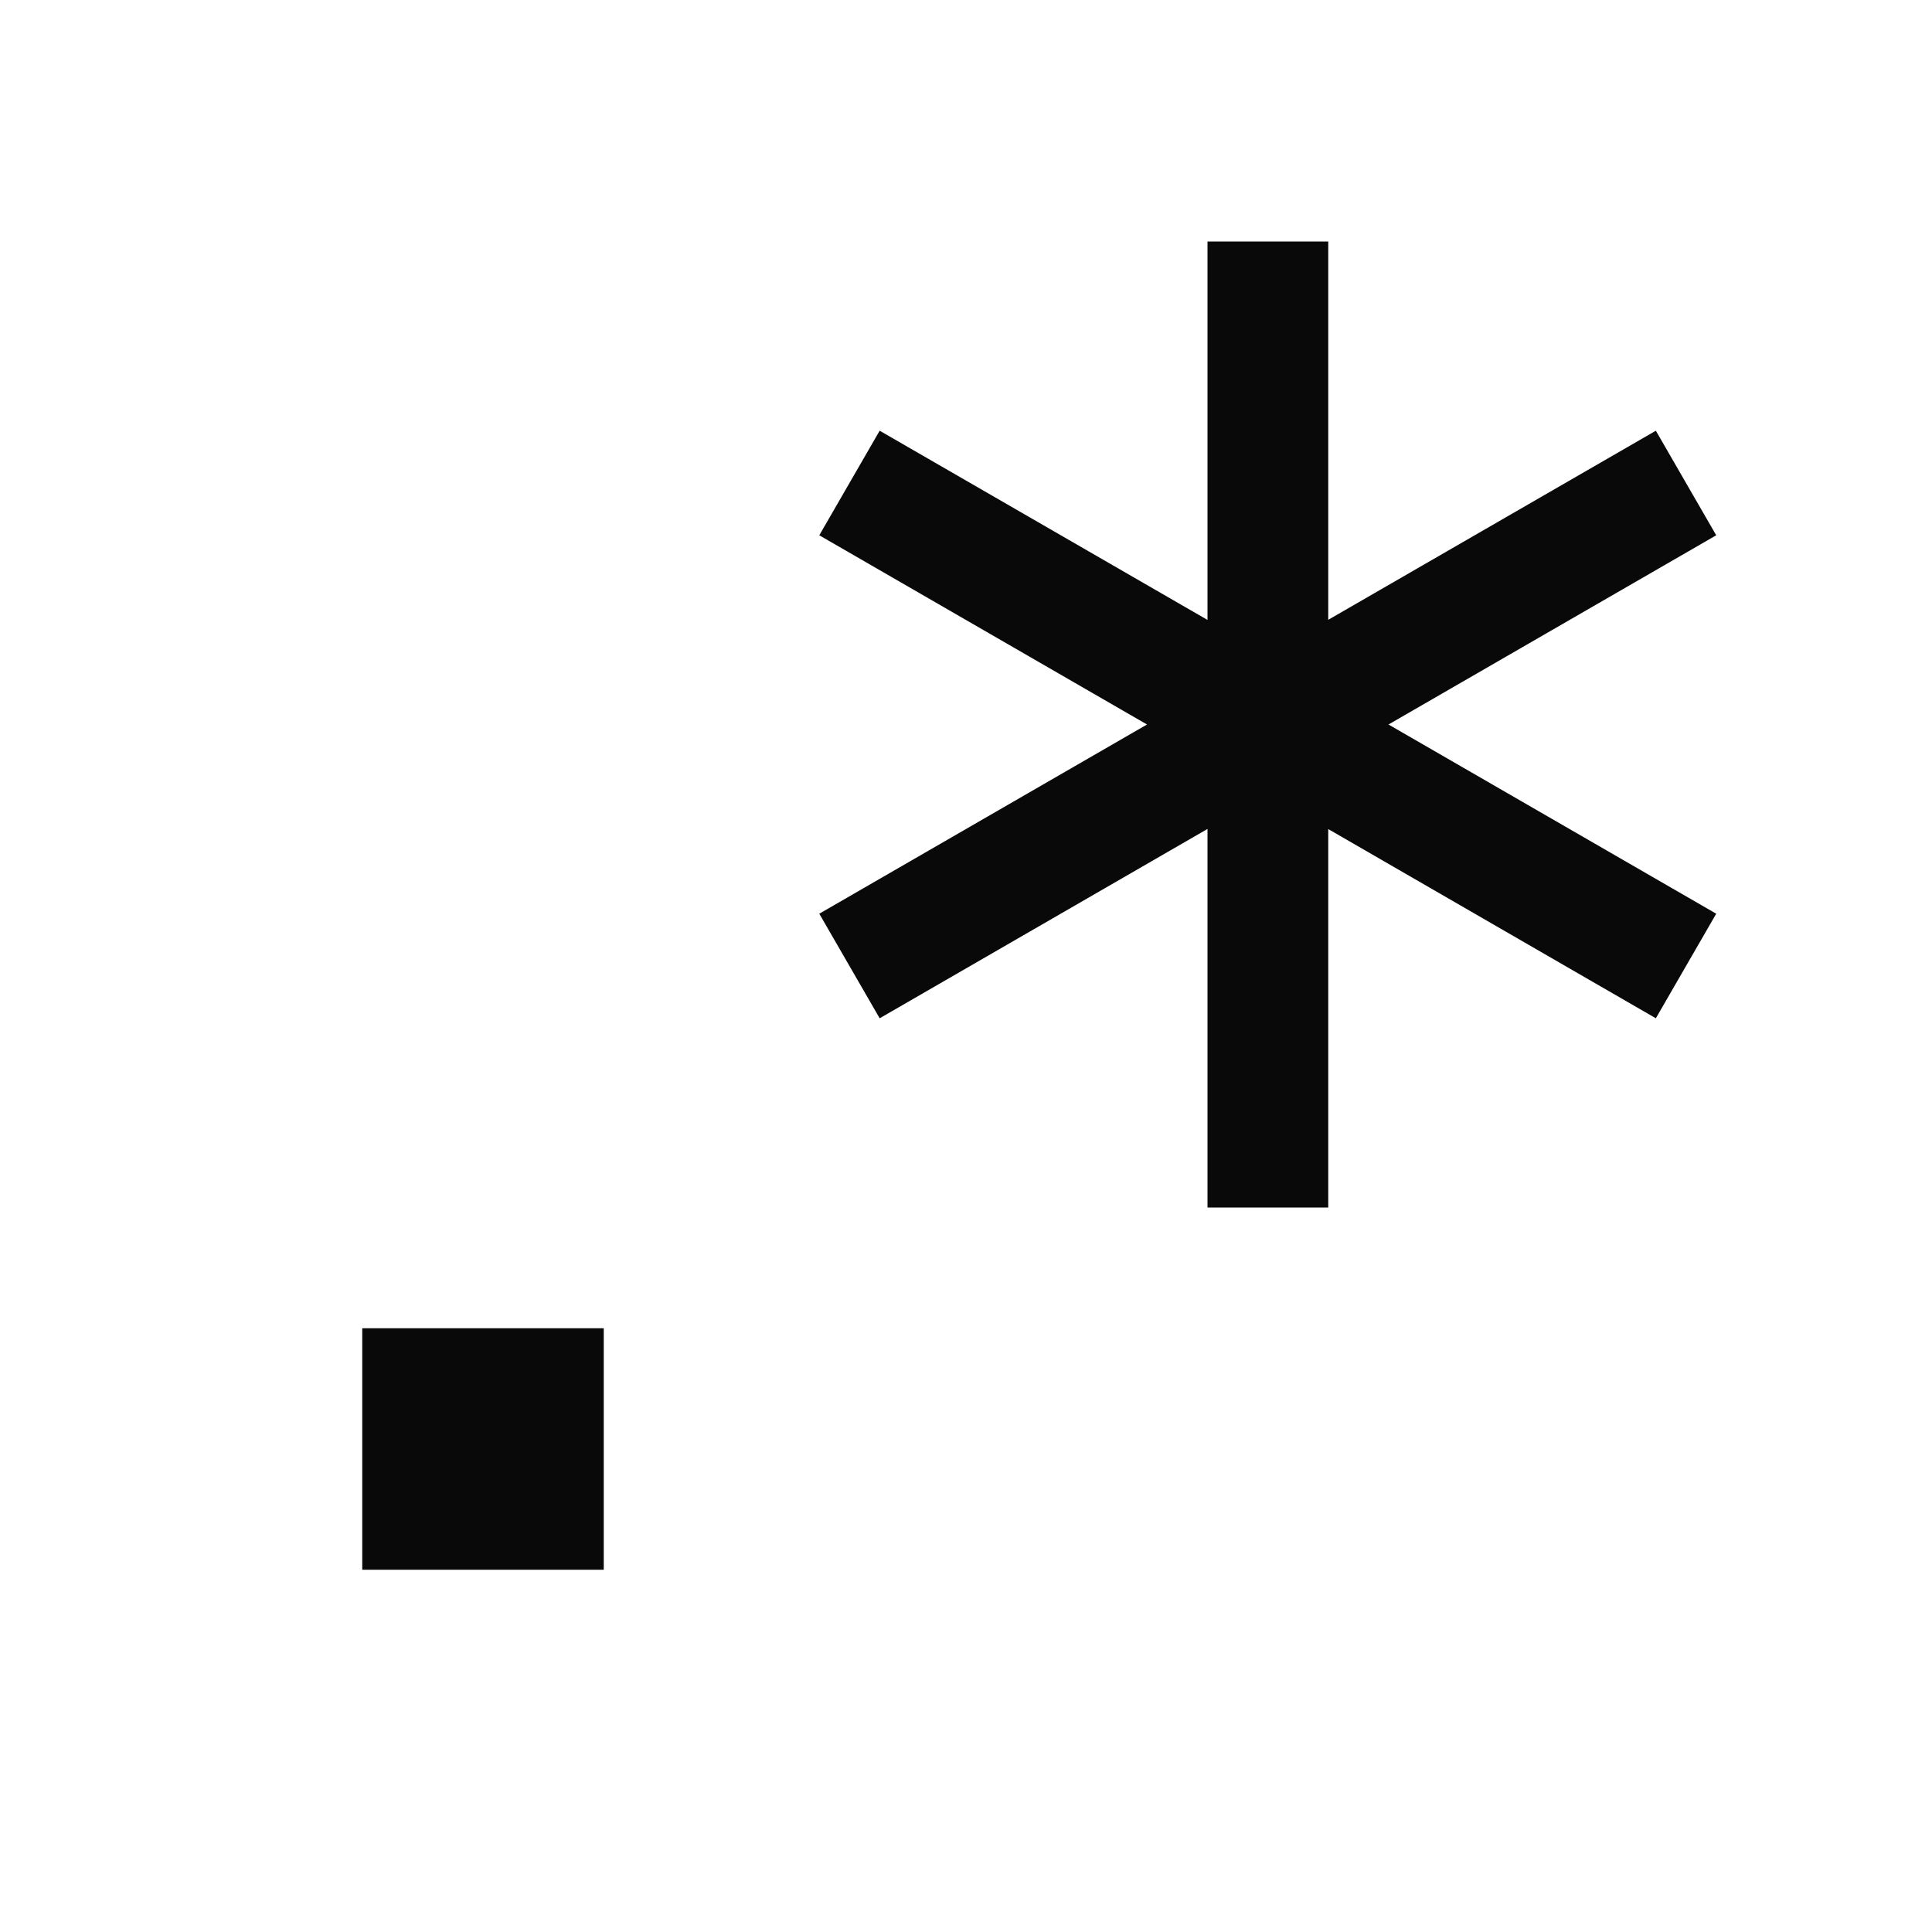 <svg width="16" height="16" viewBox="0 0 16 16" fill="none" xmlns="http://www.w3.org/2000/svg">
<rect x="3" y="11" width="2" height="2" fill="#090909"/>
<path fill-rule="evenodd" clip-rule="evenodd" d="M11 2H10V5.134L7.285 3.567L6.785 4.433L9.499 6L6.785 7.567L7.285 8.433L10 6.865V10H11V6.866L13.713 8.433L14.213 7.567L11.499 6L14.213 4.433L13.713 3.567L11 5.133V2Z" fill="#090909"/>
</svg>
